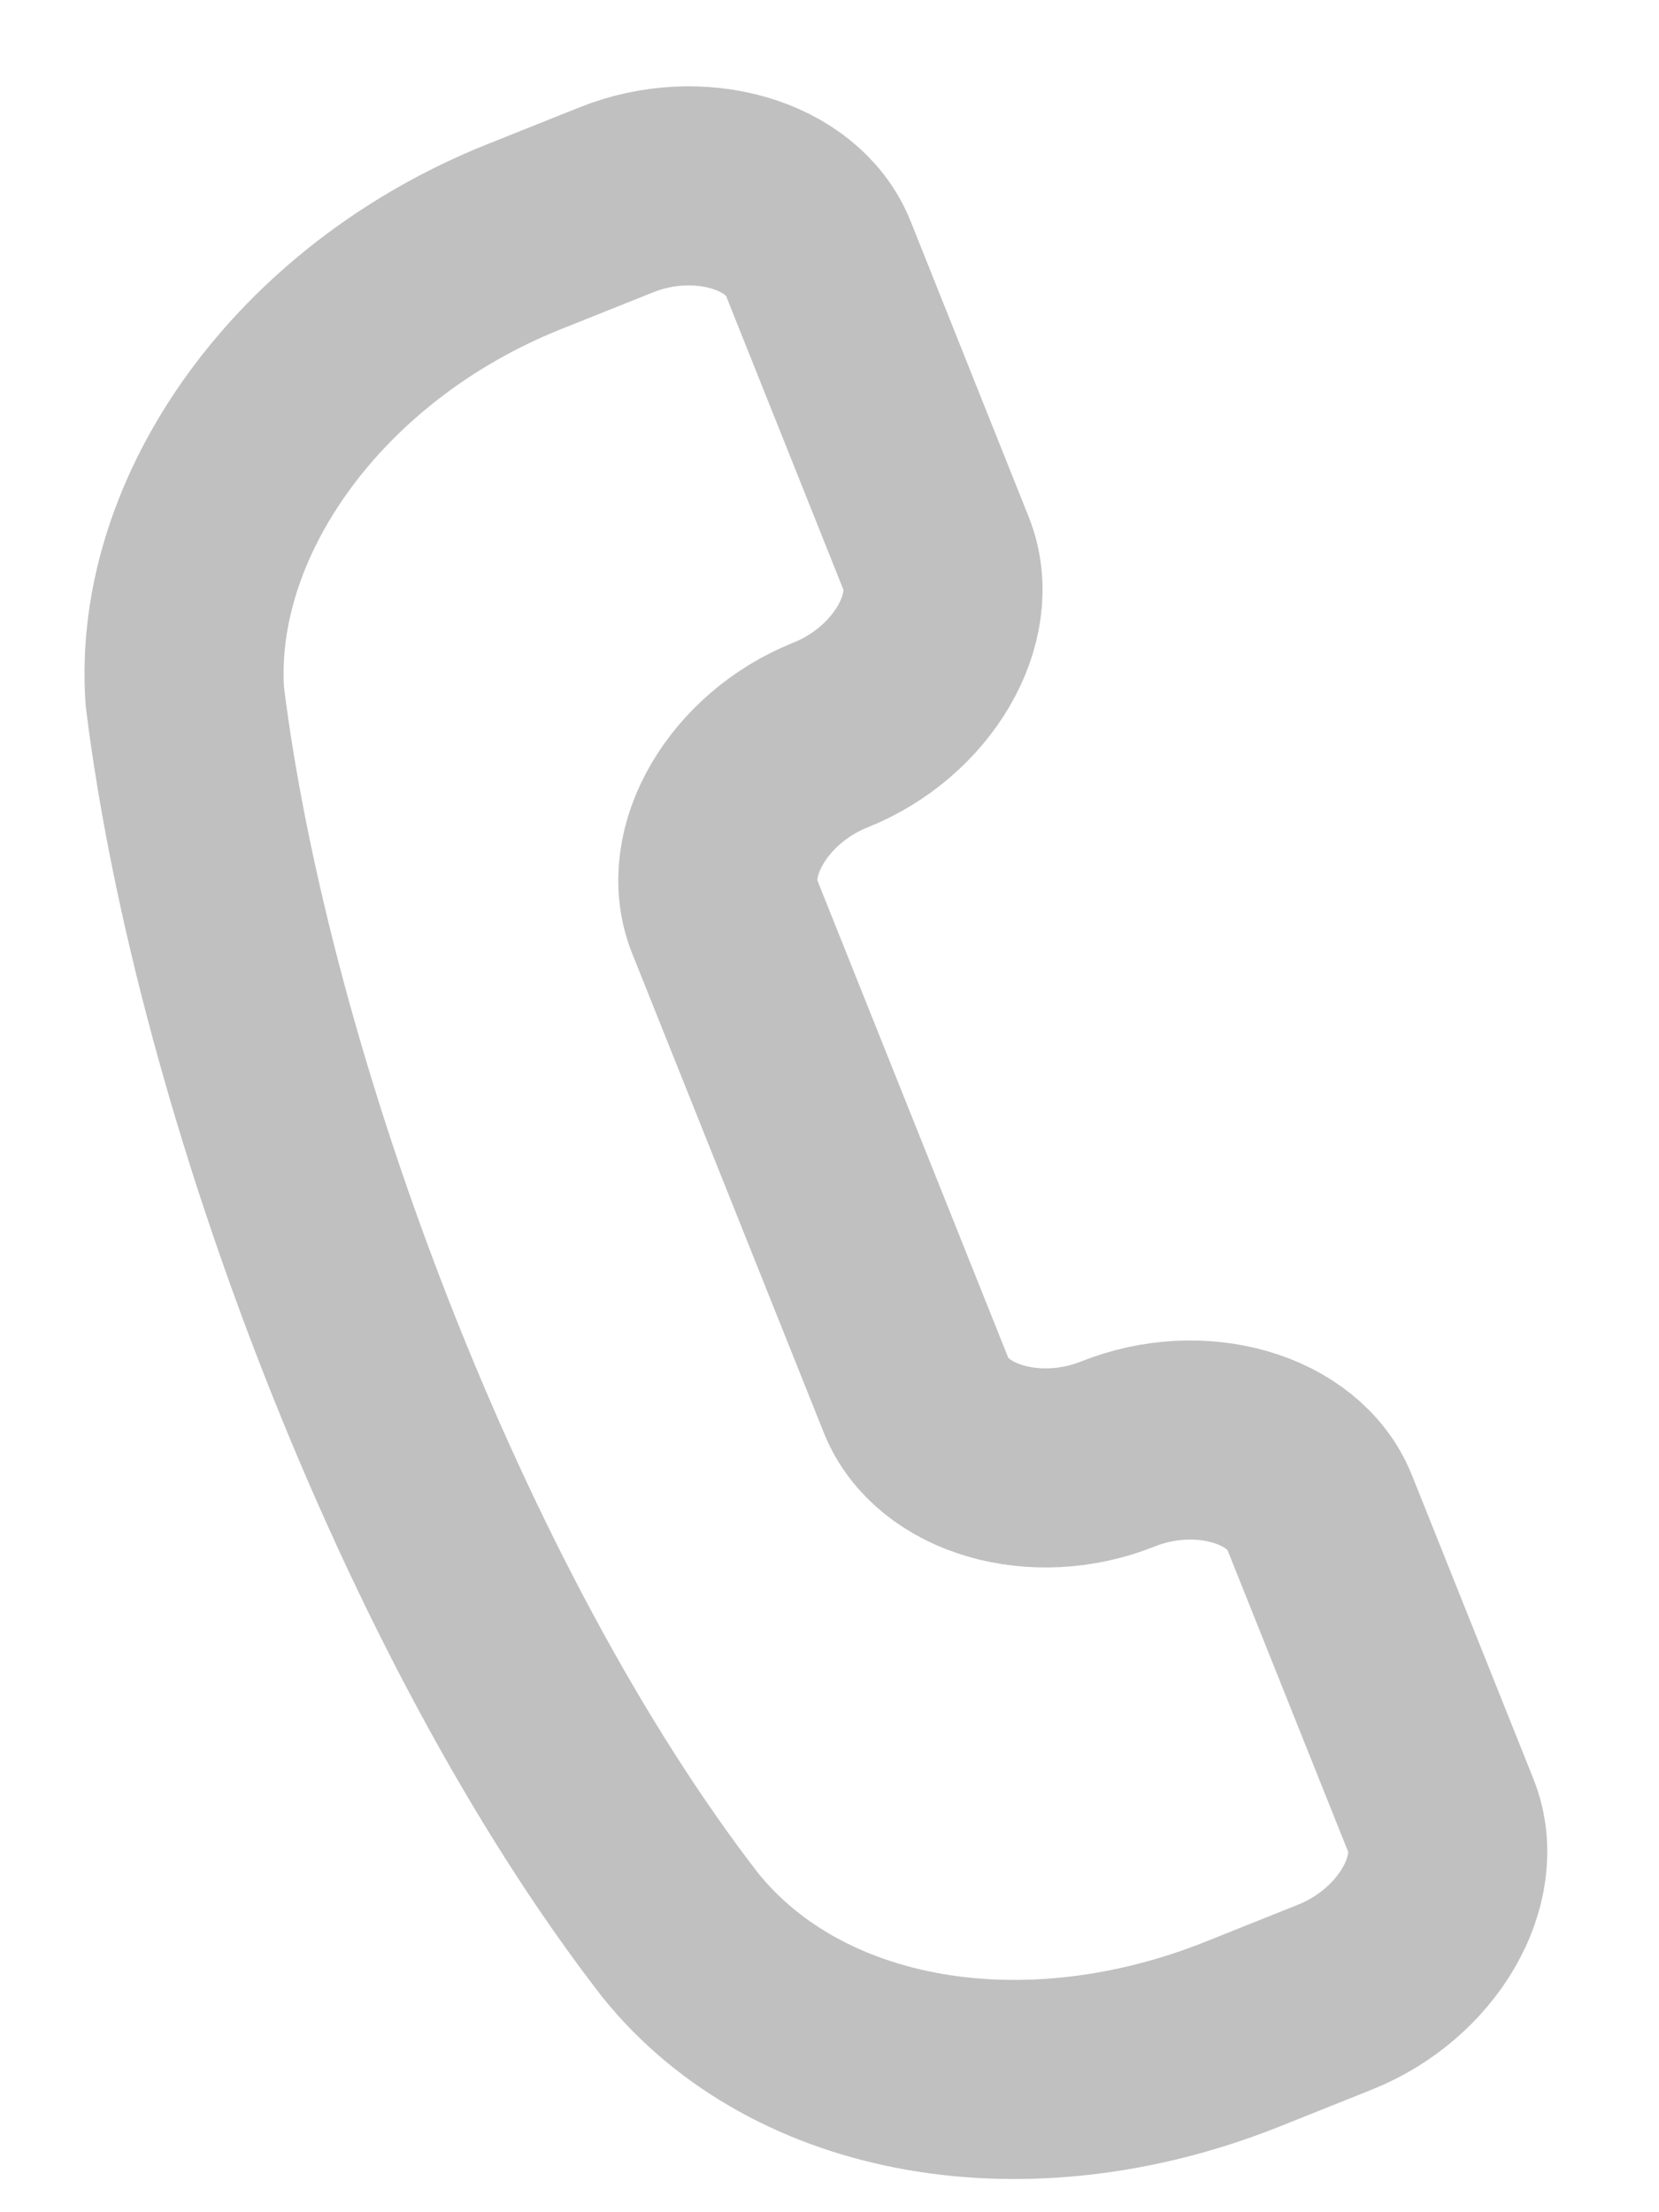 <svg width="12" height="16" viewBox="0 0 12 16" fill="none" xmlns="http://www.w3.org/2000/svg">
<path d="M4.919 13.994C5.775 15.059 7.433 15.334 8.99 14.711L9.657 14.444C10.251 14.207 10.608 13.595 10.423 13.133L9.545 10.938C9.36 10.475 8.679 10.279 8.086 10.516C7.493 10.753 6.812 10.556 6.627 10.094L5.241 6.628C5.056 6.165 5.414 5.553 6.007 5.316C6.6 5.079 6.957 4.467 6.772 4.005L5.918 1.867C5.733 1.405 5.052 1.208 4.459 1.445L3.791 1.712C2.234 2.335 1.246 3.735 1.337 5.039C1.687 7.848 3.137 11.691 4.919 13.994Z" stroke="#C0C0C0" stroke-width="1.44" stroke-miterlimit="10" stroke-linecap="round" stroke-linejoin="round"/>
</svg>

